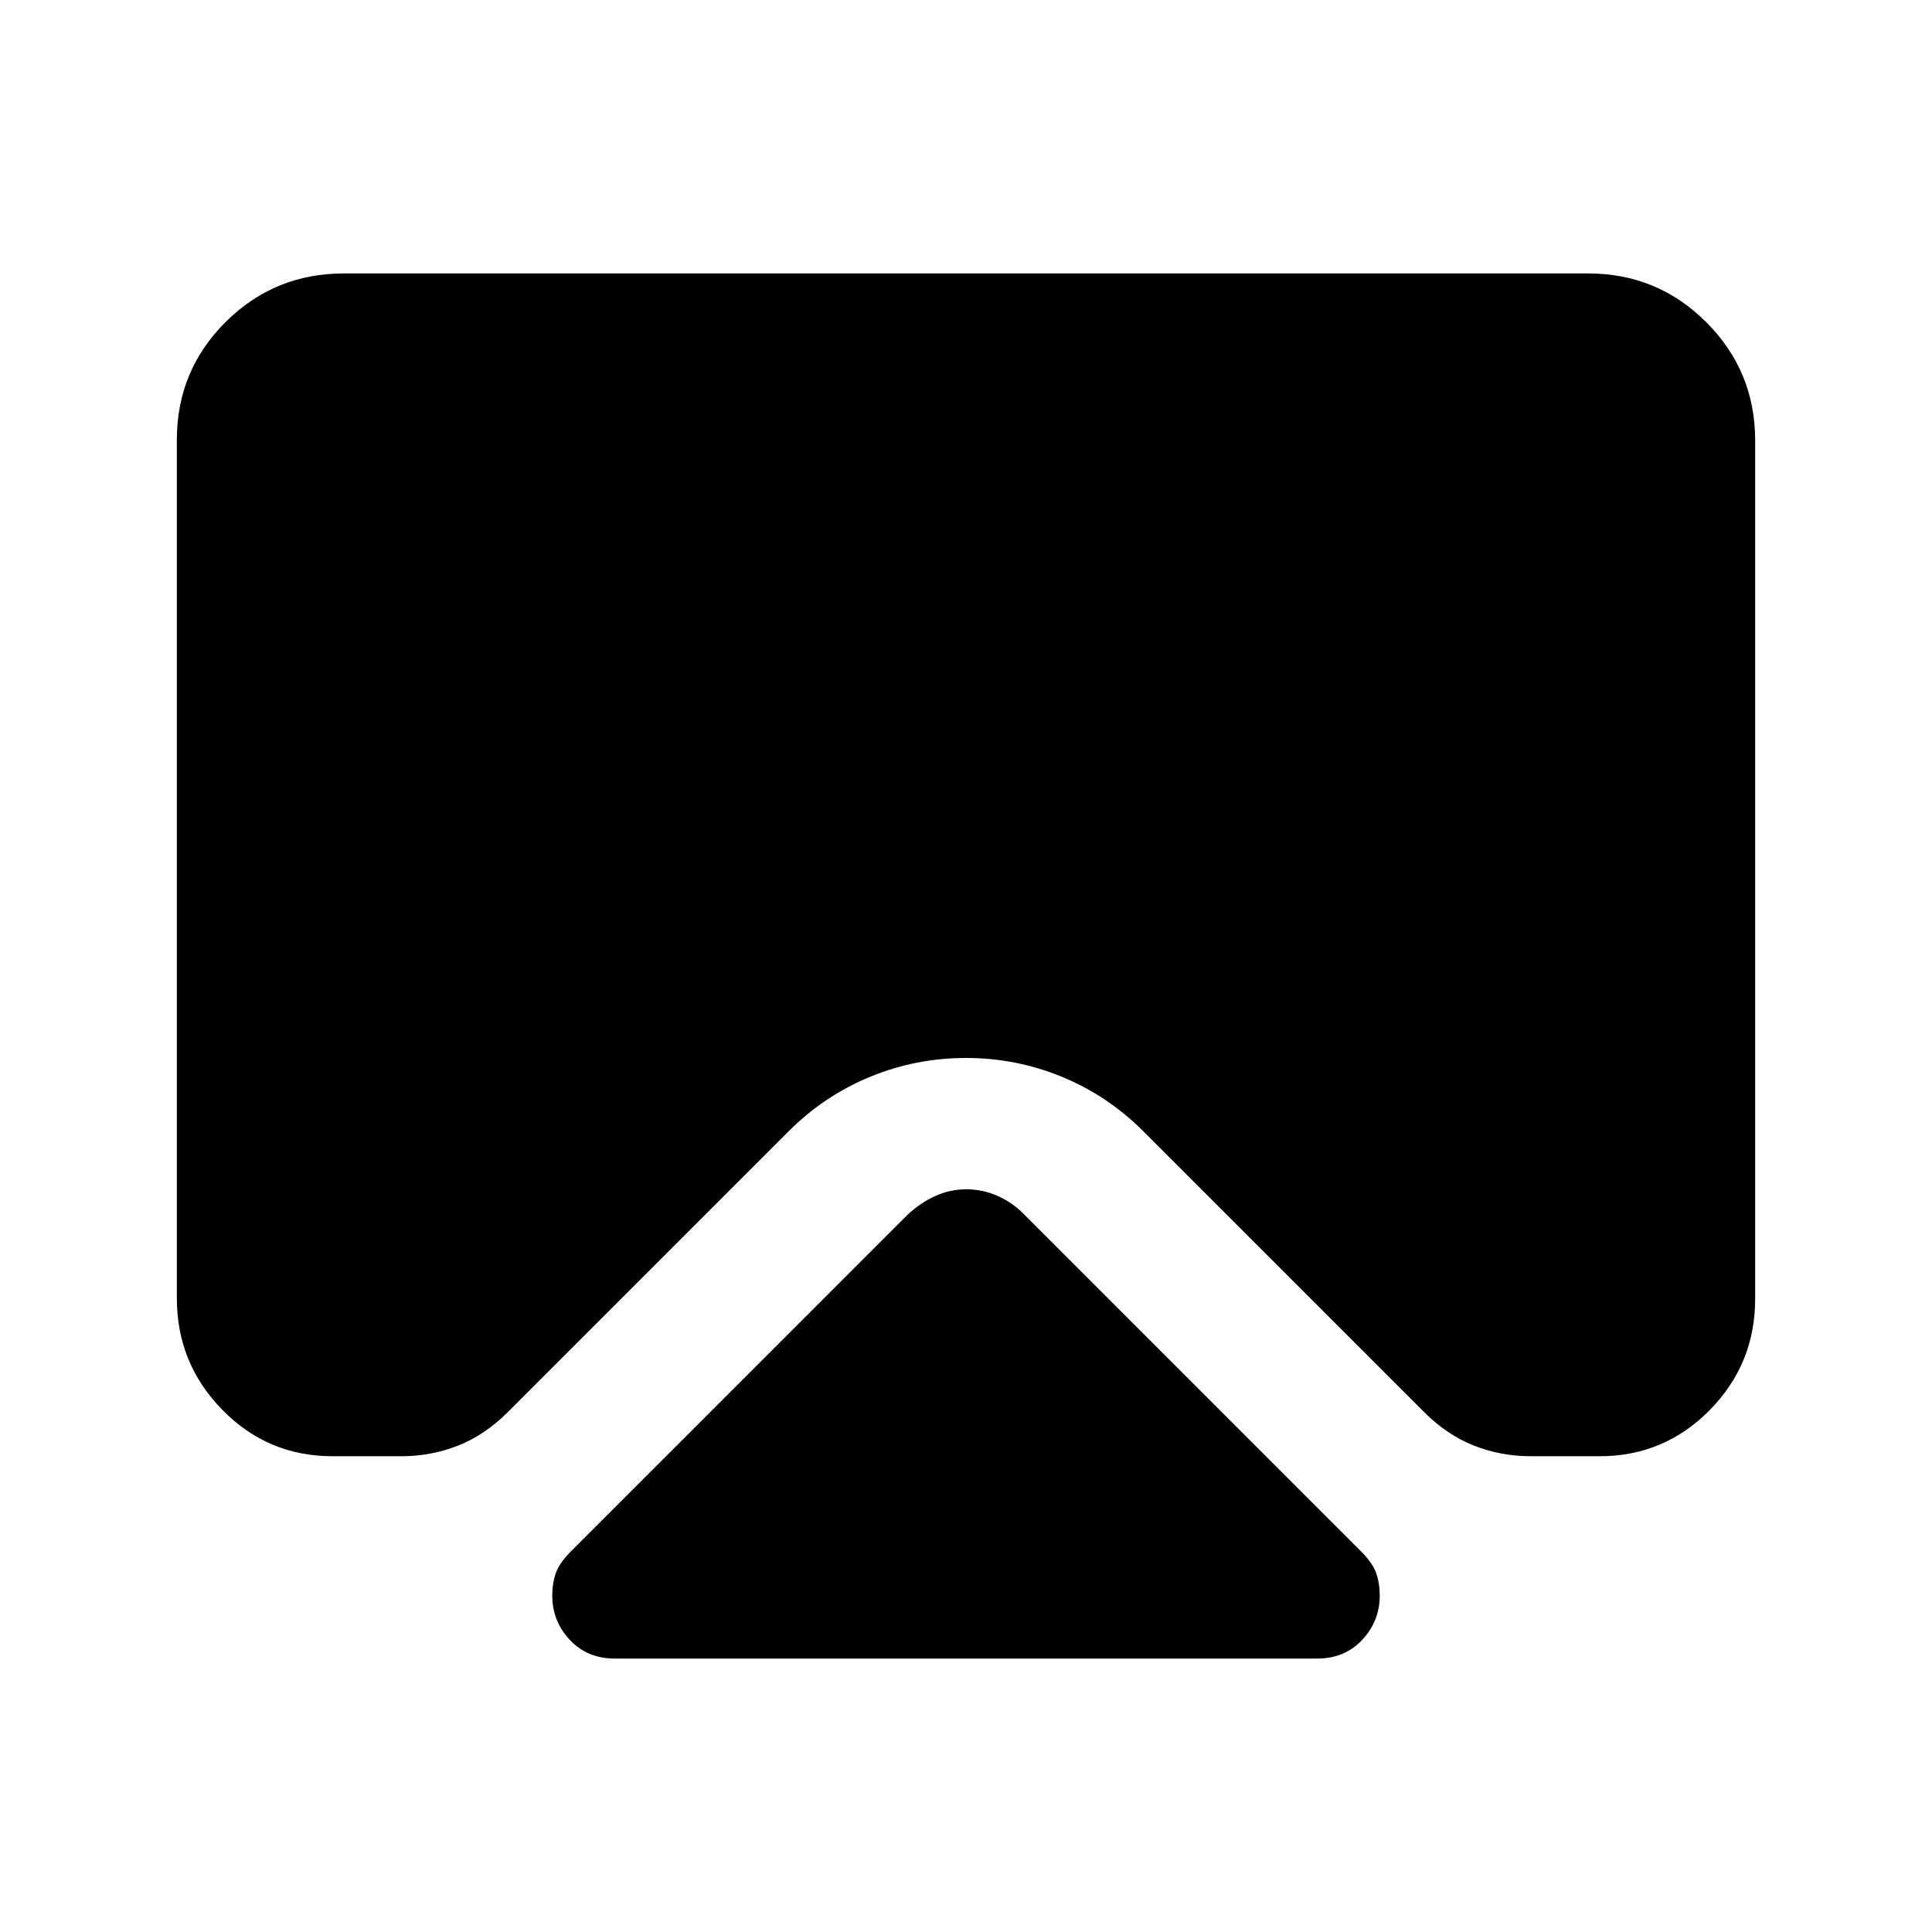 <svg xmlns="http://www.w3.org/2000/svg" height="20" viewBox="0 -960 960 960" width="20"><path d="M305.48-135.87q-13.68 0-22.37-9.31-8.7-9.32-8.7-21.99 0-5.96 1.74-11.06 1.74-5.1 7.7-11.05l167.08-167.09q6.36-5.96 13.74-9.31 7.37-3.36 15.53-3.36t15.65 3.36q7.5 3.35 13.22 9.31l167.08 167.09q5.96 5.95 7.7 11.05 1.74 5.1 1.74 11.06 0 12.67-8.7 21.99-8.69 9.31-22.37 9.31H305.48ZM170.87-824.13h618.26q34.48 0 58.74 24.27 24.26 24.27 24.26 58.77v426.5q0 32.35-22.58 55.26-22.59 22.92-54.68 22.92h-34.33q-14.7 0-28.06-5.24-13.37-5.24-24.85-16.72L567.72-398.28q-17.59-17.45-40.25-26.74-22.66-9.28-47.47-9.28t-47.47 9.28q-22.66 9.29-40.25 26.74L252.37-258.37q-11.48 11.48-24.85 16.72-13.36 5.24-28.06 5.24h-34.33q-32.09 0-54.68-23.08-22.58-23.07-22.58-55.42v-426.5q0-34.5 24.26-58.61t58.74-24.11Z"/></svg>
